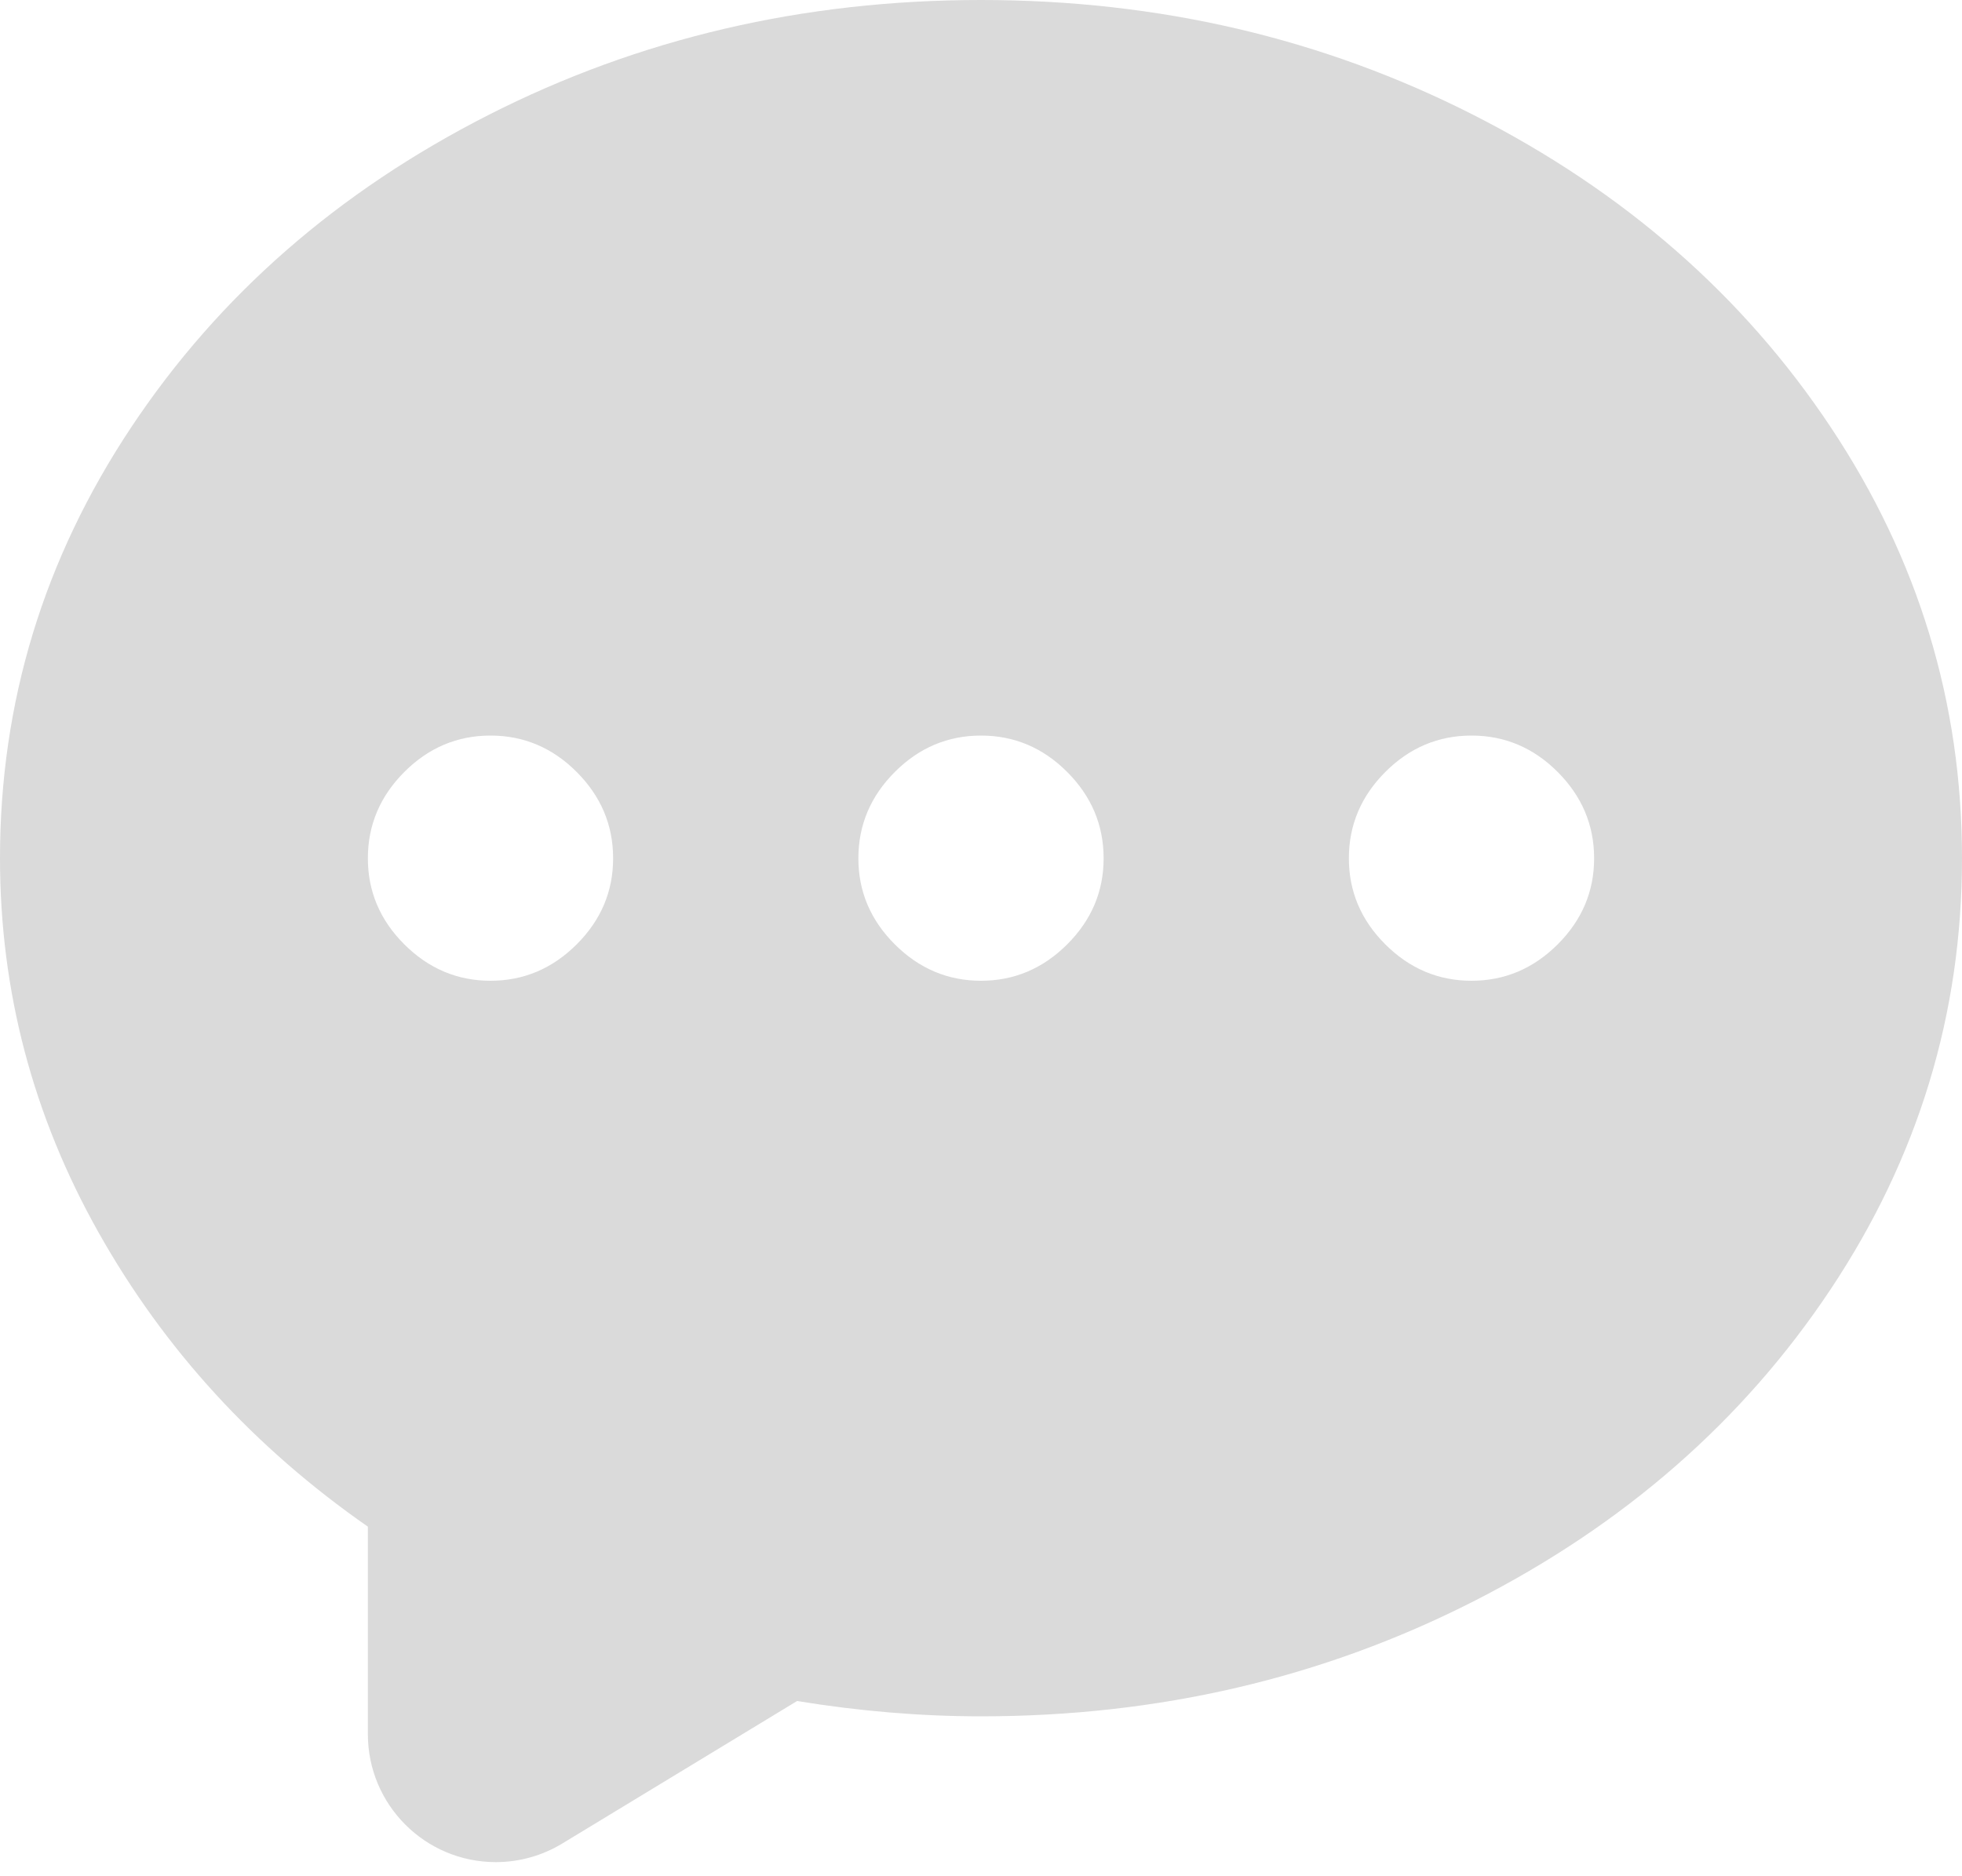 <?xml version="1.0" encoding="UTF-8"?>
<svg width="46px" height="44px" viewBox="0 0 46 44" version="1.1" xmlns="http://www.w3.org/2000/svg" xmlns:xlink="http://www.w3.org/1999/xlink">
    <title>menu/messageNoselecte</title>
    <desc>Created with Sketch.</desc>
    <g id="页面-1" stroke="none" stroke-width="1" fill="none" fill-rule="evenodd">
        <g id="all-icon" transform="translate(-787, -1178)">
            <g id="消息未选中" transform="translate(785, 1175)">
                <g id="消息备份">
                    <g fill-rule="nonzero" id="消息">
                        <g>
                            <rect id="矩形" fill="#000000" opacity="0" x="0" y="0" width="50" height="50"></rect>
                            <path d="M25,3 C29.163,3 33.011,3.898 36.545,5.695 C40.078,7.492 42.871,9.933 44.922,13.018 C46.974,16.103 48,19.472 48,23.125 C48,26.778 46.974,30.147 44.922,33.232 C42.871,36.317 40.078,38.758 36.545,40.555 C33.011,42.352 29.163,43.25 25,43.25 C23.592,43.25 22.155,43.13 20.688,42.891 L20.688,42.891 L15.182,46.233 C14.713,46.518 14.174,46.669 13.625,46.669 C11.968,46.669 10.625,45.326 10.625,43.669 L10.625,43.669 L10.625,38.802 C7.959,36.945 5.855,34.647 4.313,31.907 C2.771,29.167 2,26.24 2,23.125 C2,19.472 3.026,16.103 5.078,13.018 C7.129,9.933 9.922,7.492 13.455,5.695 C16.989,3.898 20.837,3 25,3 Z M13.5,20.25 C12.721,20.25 12.047,20.535 11.479,21.104 C10.911,21.673 10.626,22.347 10.625,23.125 C10.624,23.903 10.909,24.577 11.479,25.146 C12.049,25.715 12.723,26 13.5,26 C14.277,26 14.951,25.715 15.521,25.146 C16.091,24.577 16.376,23.903 16.375,23.125 C16.374,22.347 16.089,21.673 15.521,21.104 C14.953,20.535 14.279,20.25 13.5,20.25 Z M36.5,20.25 C35.721,20.25 35.047,20.535 34.479,21.104 C33.911,21.673 33.626,22.347 33.625,23.125 C33.624,23.903 33.909,24.577 34.479,25.146 C35.049,25.715 35.723,26 36.5,26 C37.277,26 37.951,25.715 38.521,25.146 C39.091,24.577 39.376,23.903 39.375,23.125 C39.374,22.347 39.089,21.673 38.521,21.104 C37.953,20.535 37.279,20.25 36.5,20.25 Z M25,20.25 C24.221,20.25 23.547,20.535 22.979,21.104 C22.411,21.673 22.126,22.347 22.125,23.125 C22.124,23.903 22.409,24.577 22.979,25.146 C23.549,25.715 24.223,26 25,26 C25.777,26 26.451,25.715 27.021,25.146 C27.591,24.577 27.876,23.903 27.875,23.125 C27.874,22.347 27.589,21.673 27.021,21.104 C26.453,20.535 25.779,20.25 25,20.25 Z" id="形状结合" fill="#DADADA"></path>
                        </g>
                    </g>
                </g>
            </g>
        </g>
    </g>
</svg>